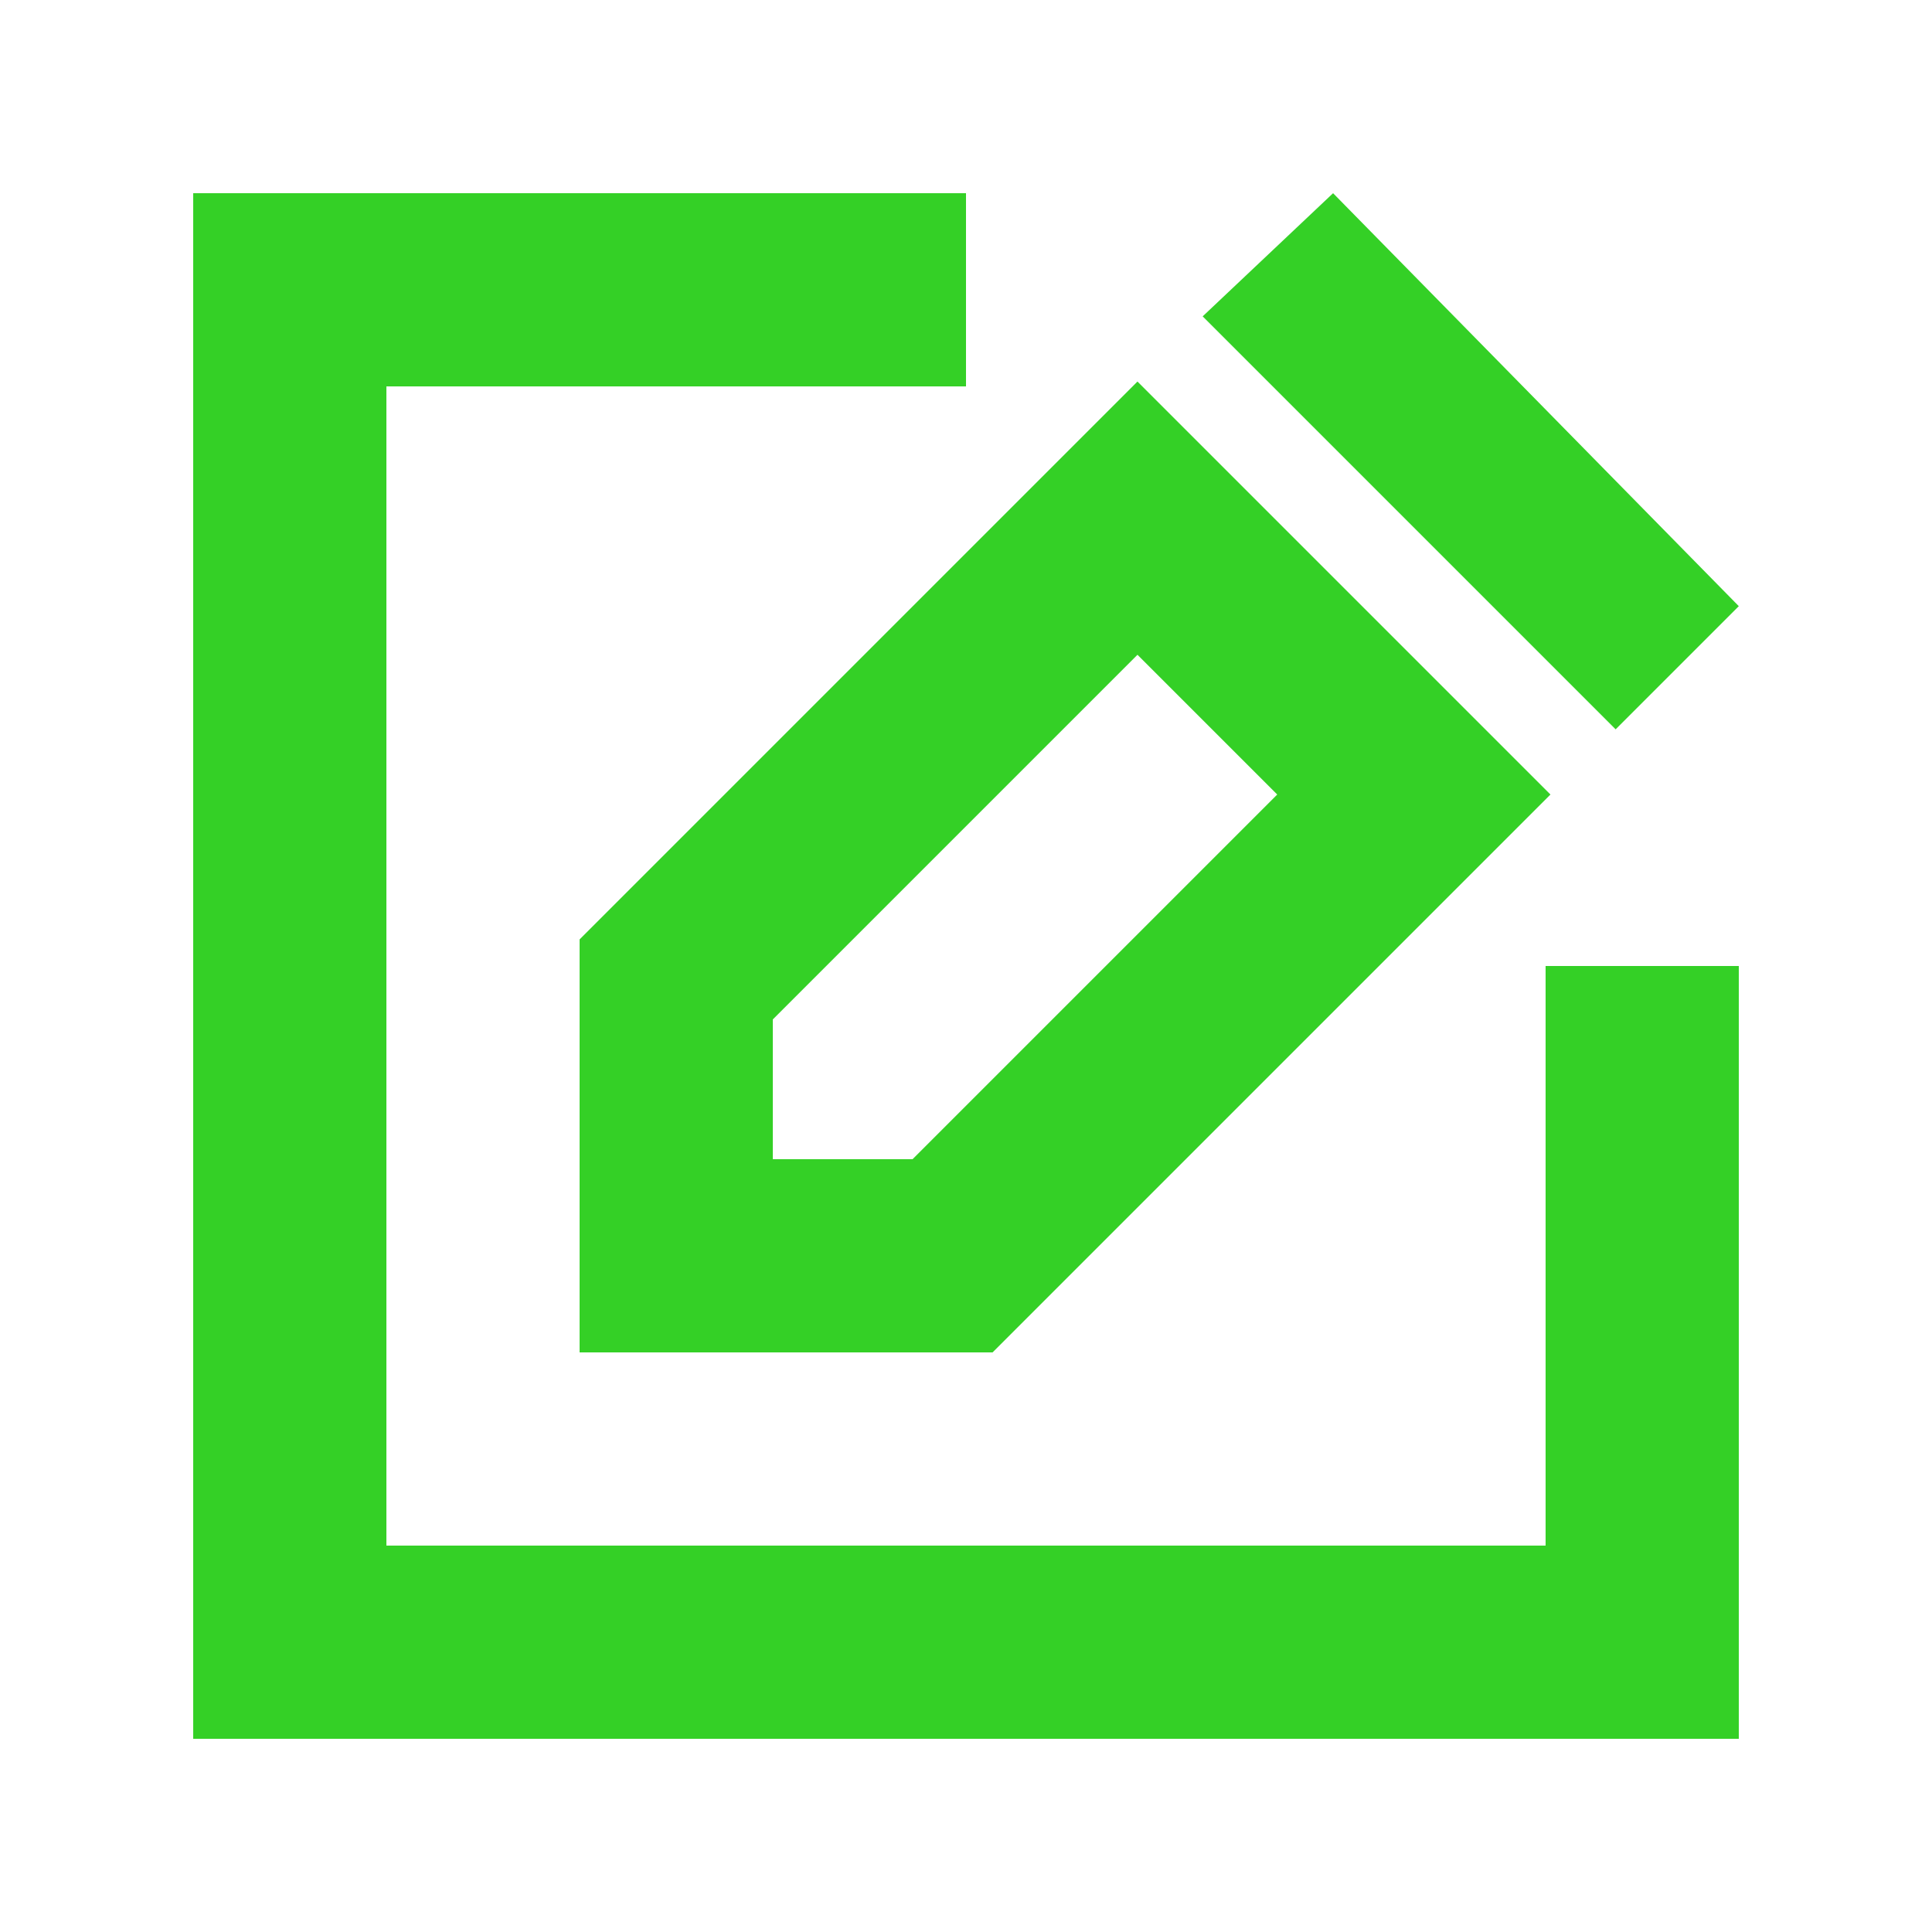 <svg width="20" height="20" viewBox="0 0 20 20" fill="none" xmlns="http://www.w3.org/2000/svg">
<path d="M7 10.139L11.775 5.364L14.636 8.225L9.861 13H7V10.139Z" stroke="#34D026" stroke-width="2"/>
<path d="M13.8 2L18 6.275L16.725 7.55L12.45 3.275L13.8 2Z" fill="#34D026"/>
<rect x="2" y="2" width="8" height="2" fill="#34D026"/>
<rect x="2" y="16" width="16" height="2" fill="#34D026"/>
<rect x="4" y="2" width="16" height="2" transform="rotate(90 4 2)" fill="#34D026"/>
<rect x="18" y="10" width="8" height="2" transform="rotate(90 18 10)" fill="#34D026"/>
</svg>
